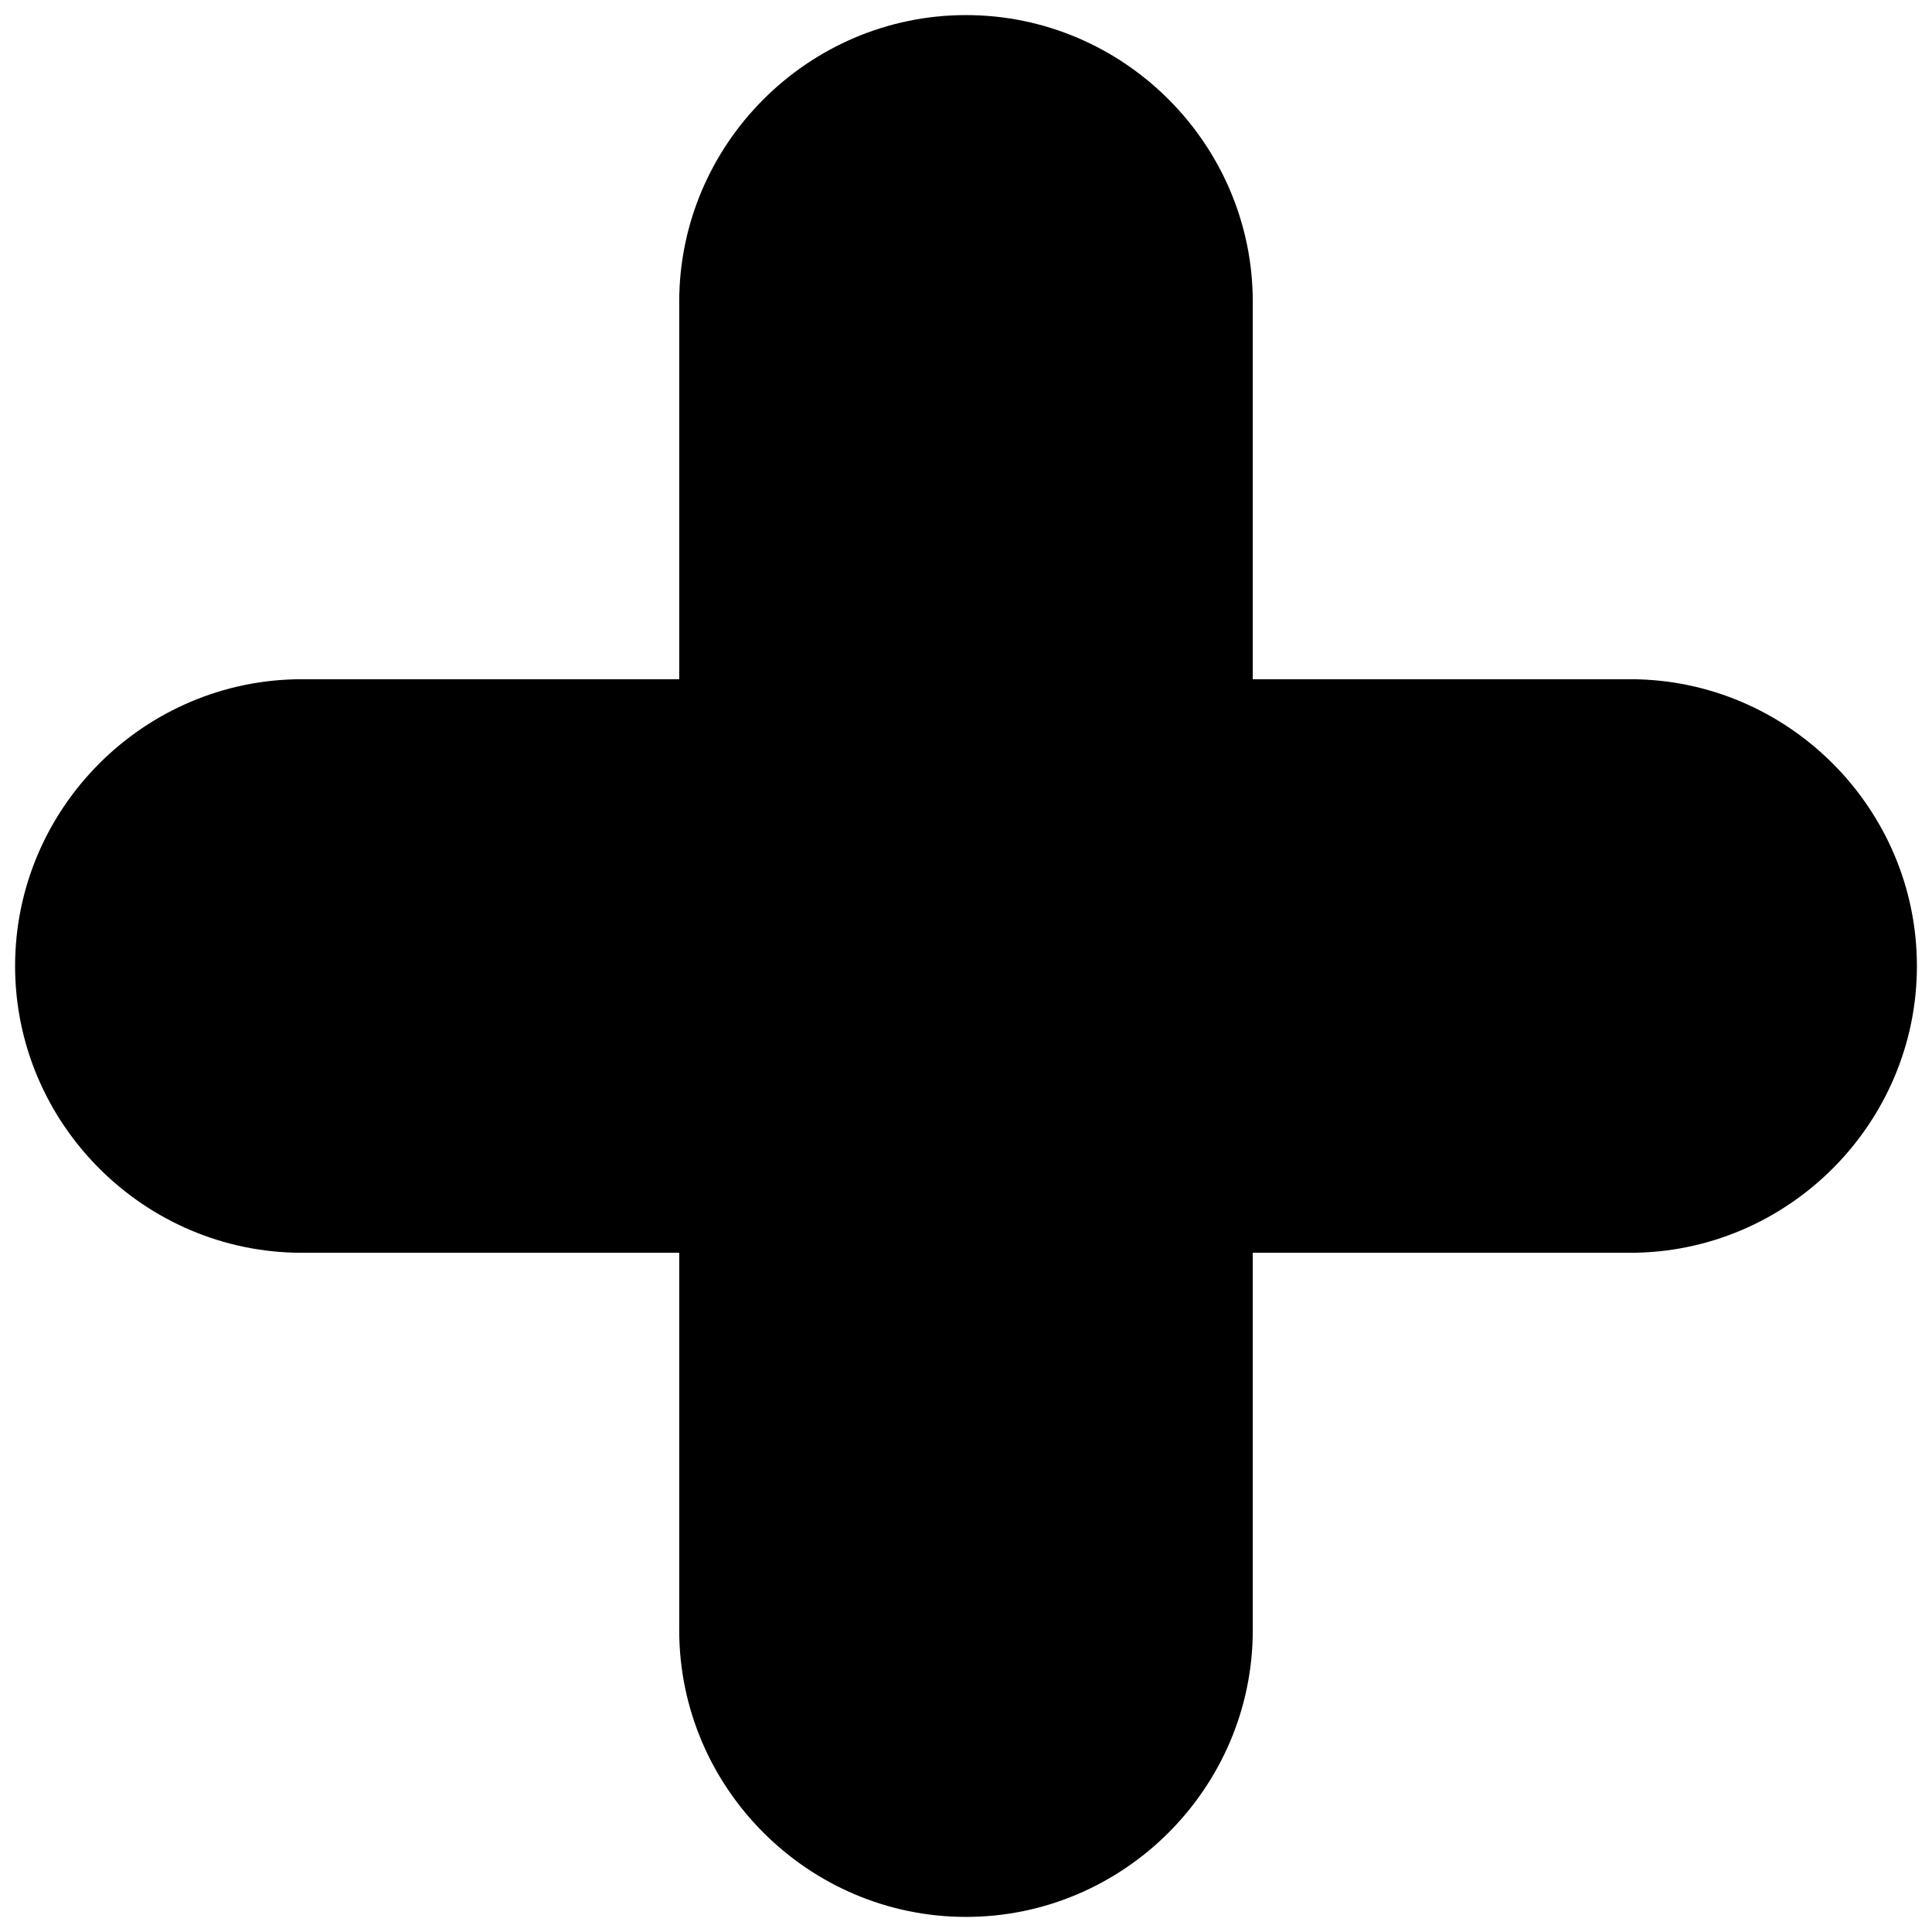 <?xml version="1.0" encoding="utf-8"?>
<!-- Generator: Adobe Illustrator 18.1.1, SVG Export Plug-In . SVG Version: 6.00 Build 0)  -->
<svg version="1.1" id="ui_plus" xmlns="http://www.w3.org/2000/svg" xmlns:xlink="http://www.w3.org/1999/xlink" x="0px"
	 y="0px" viewBox="0 0 64 64" enable-background="new 0 0 64 64" xml:space="preserve">
<path fill-rule="evenodd" clip-rule="evenodd" d="M54,22.5H41.5V10c0-5.225-4.275-9.5-9.5-9.5s-9.5,4.275-9.5,9.5v12.5H10
	c-5.225,0-9.5,4.275-9.5,9.5c0,5.225,4.275,9.5,9.5,9.5h12.5V54c0,5.225,4.275,9.5,9.5,9.5s9.5-4.275,9.5-9.5V41.5H54
	c5.225,0,9.5-4.275,9.5-9.5C63.5,26.775,59.225,22.5,54,22.5z"/>
</svg>
